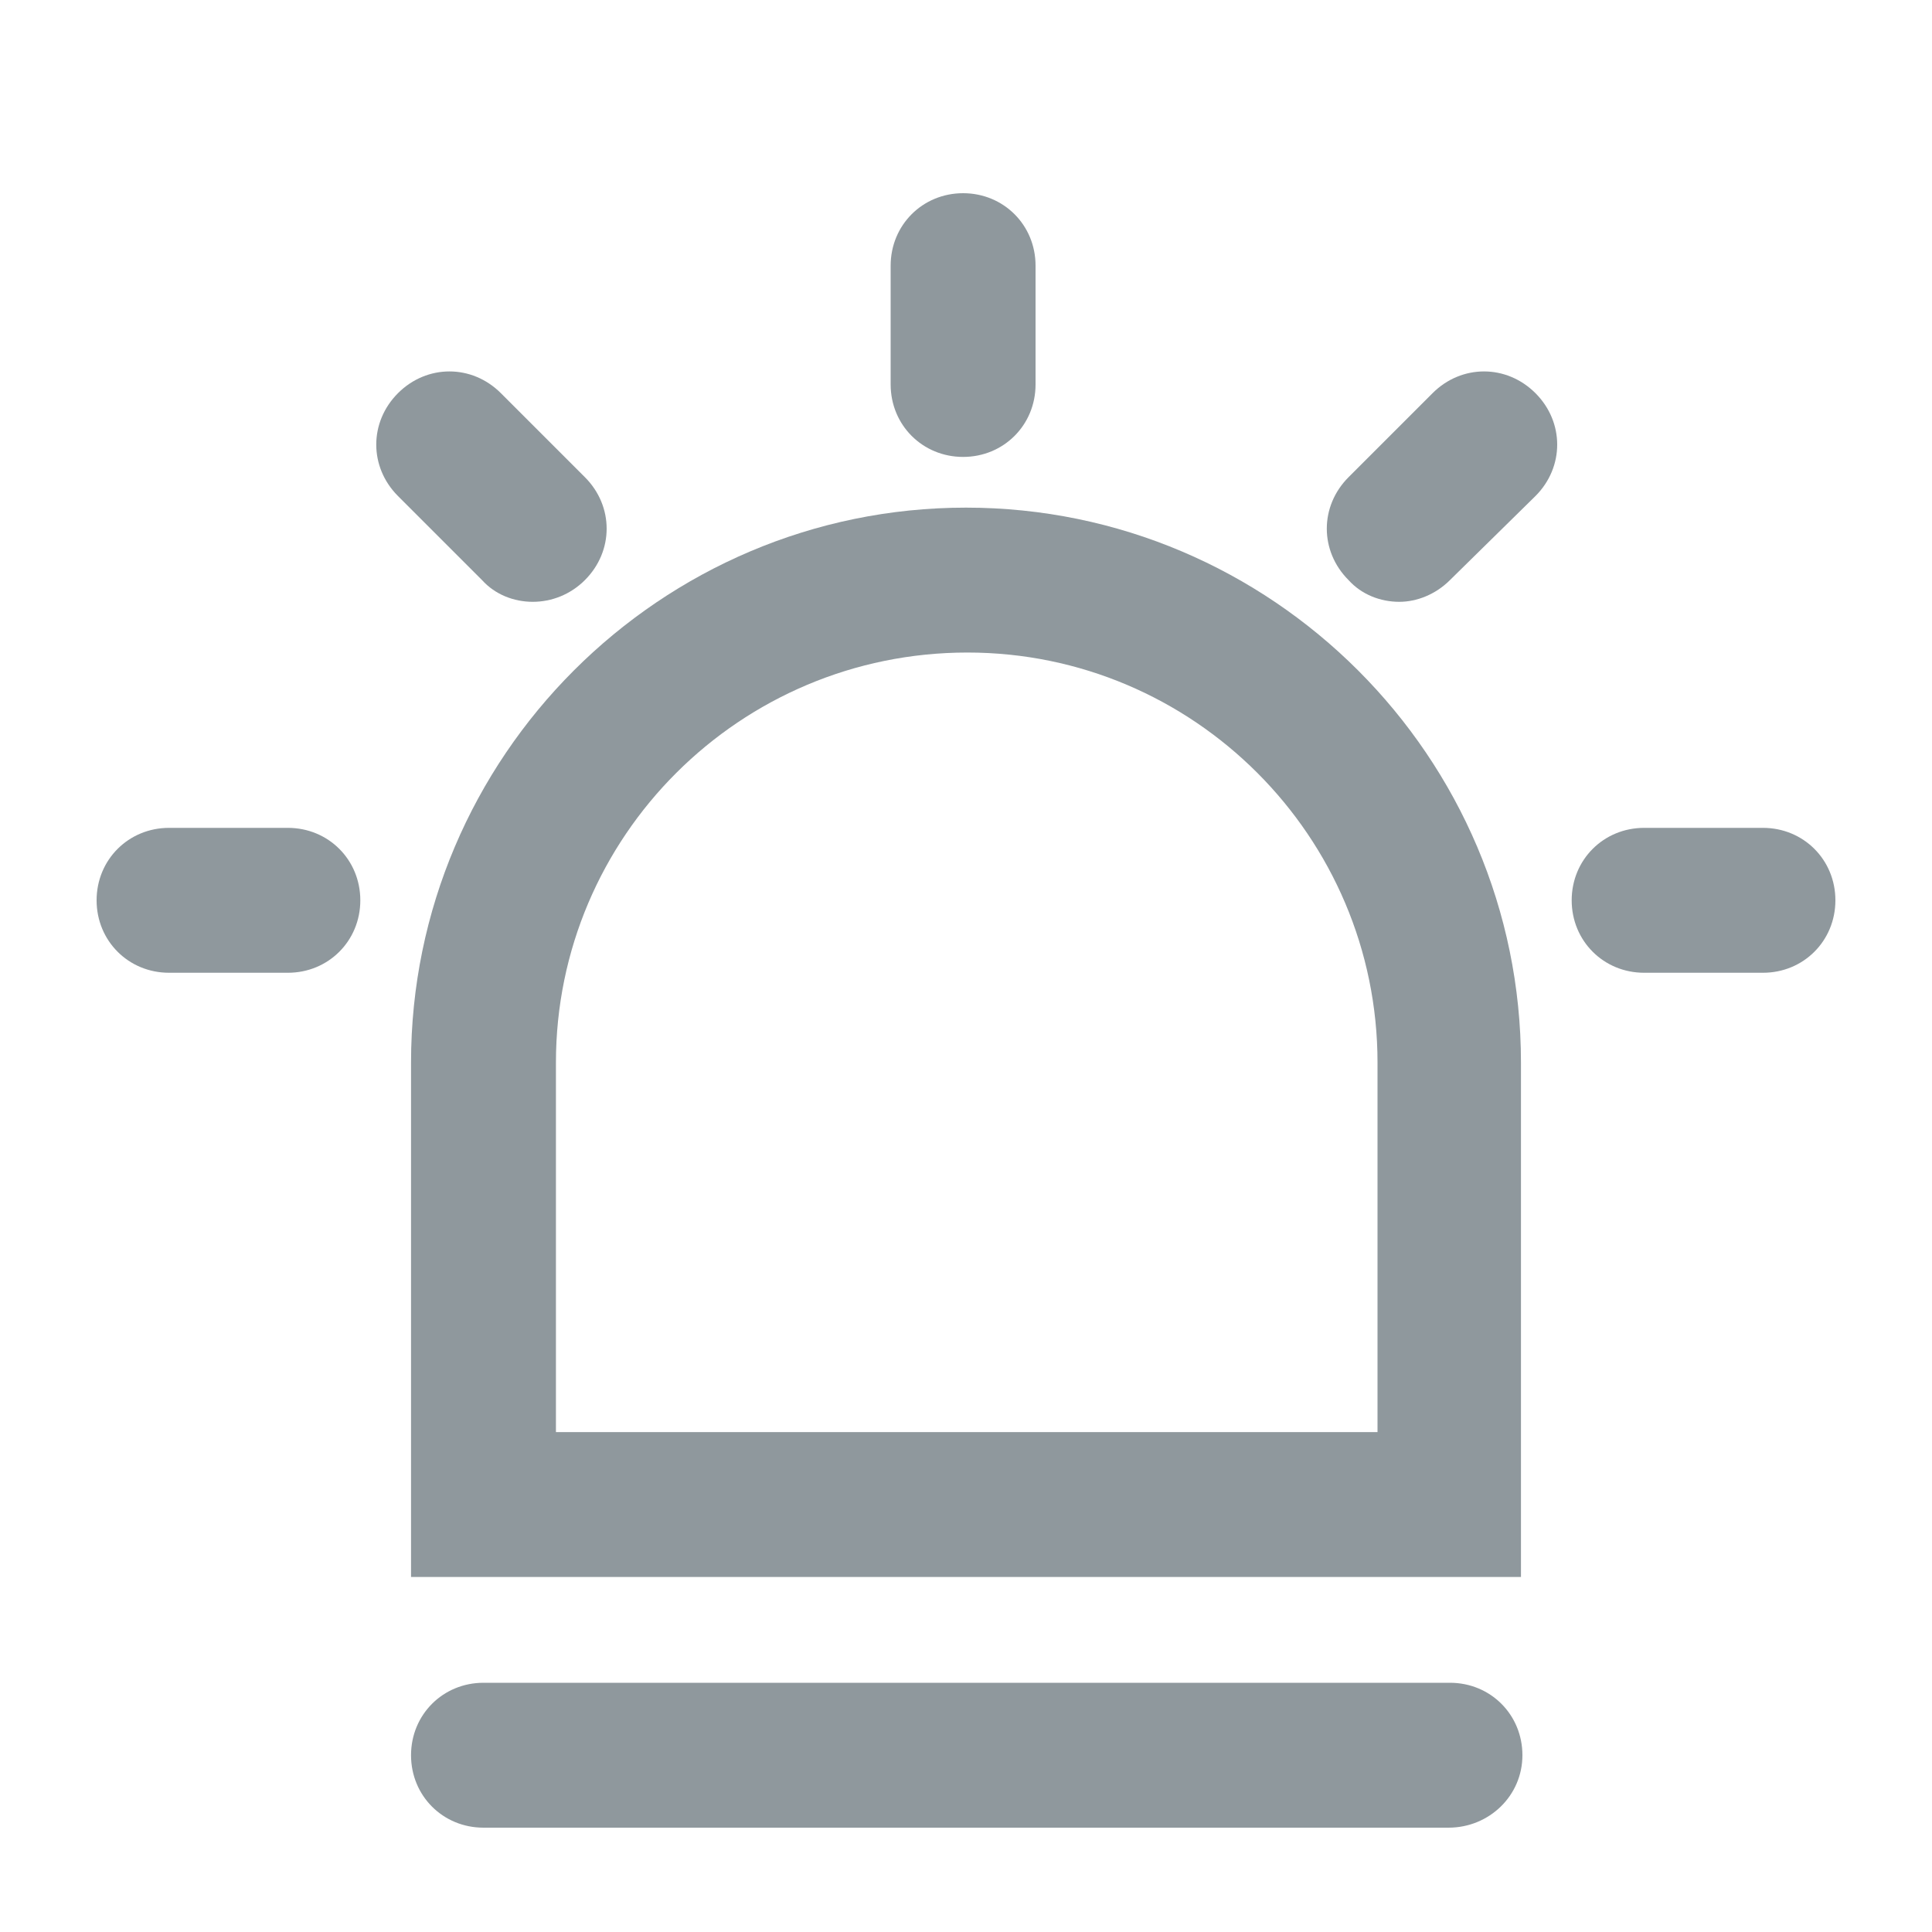 <svg width="20" height="20" viewBox="0 0 20 20" fill="none" xmlns="http://www.w3.org/2000/svg">
<path d="M14.995 18.92H5.005C4.585 18.92 4.255 18.59 4.255 18.17C4.255 17.75 4.585 17.42 5.005 17.42H15.01C15.43 17.42 15.76 17.75 15.76 18.17C15.76 18.59 15.415 18.92 14.995 18.92Z" fill="#8F989D"/>
<path d="M15.745 16.325H4.255V11C4.255 7.835 6.835 5.255 10 5.255C13.165 5.255 15.745 7.835 15.745 11V16.325ZM5.755 14.825H14.26V11C14.26 8.66 12.355 6.755 10.015 6.755C7.66 6.755 5.755 8.66 5.755 11V14.825Z" fill="#8F989D"/>
<path d="M9.97 4.73C9.55 4.73 9.22 4.4 9.22 3.98V2.75C9.22 2.33 9.55 2 9.97 2C10.39 2 10.72 2.33 10.72 2.75V3.98C10.72 4.4 10.39 4.73 9.97 4.73Z" fill="#8F989D"/>
<path d="M5.515 6.23C5.32 6.23 5.125 6.155 4.99 6.005L4.12 5.135C3.82 4.835 3.82 4.37 4.12 4.07C4.42 3.77 4.885 3.77 5.185 4.07L6.055 4.94C6.355 5.24 6.355 5.705 6.055 6.005C5.905 6.155 5.71 6.23 5.515 6.23Z" fill="#8F989D"/>
<path d="M2.98 10.07H1.75C1.33 10.07 1 9.74 1 9.32C1 8.9 1.33 8.57 1.75 8.57H2.98C3.4 8.57 3.73 8.9 3.73 9.32C3.73 9.74 3.4 10.07 2.98 10.07Z" fill="#8F989D"/>
<path d="M14.485 6.23C14.29 6.23 14.095 6.155 13.96 6.005C13.66 5.705 13.66 5.24 13.96 4.94L14.83 4.07C15.13 3.77 15.595 3.77 15.895 4.07C16.195 4.37 16.195 4.835 15.895 5.135L15.01 6.005C14.86 6.155 14.665 6.23 14.485 6.23Z" fill="#8F989D"/>
<path d="M18.25 10.07H17.02C16.6 10.07 16.27 9.74 16.27 9.32C16.27 8.9 16.6 8.57 17.02 8.57H18.25C18.67 8.57 19 8.9 19 9.32C19 9.74 18.67 10.07 18.25 10.07Z" fill="#8F989D"/>
</svg>
